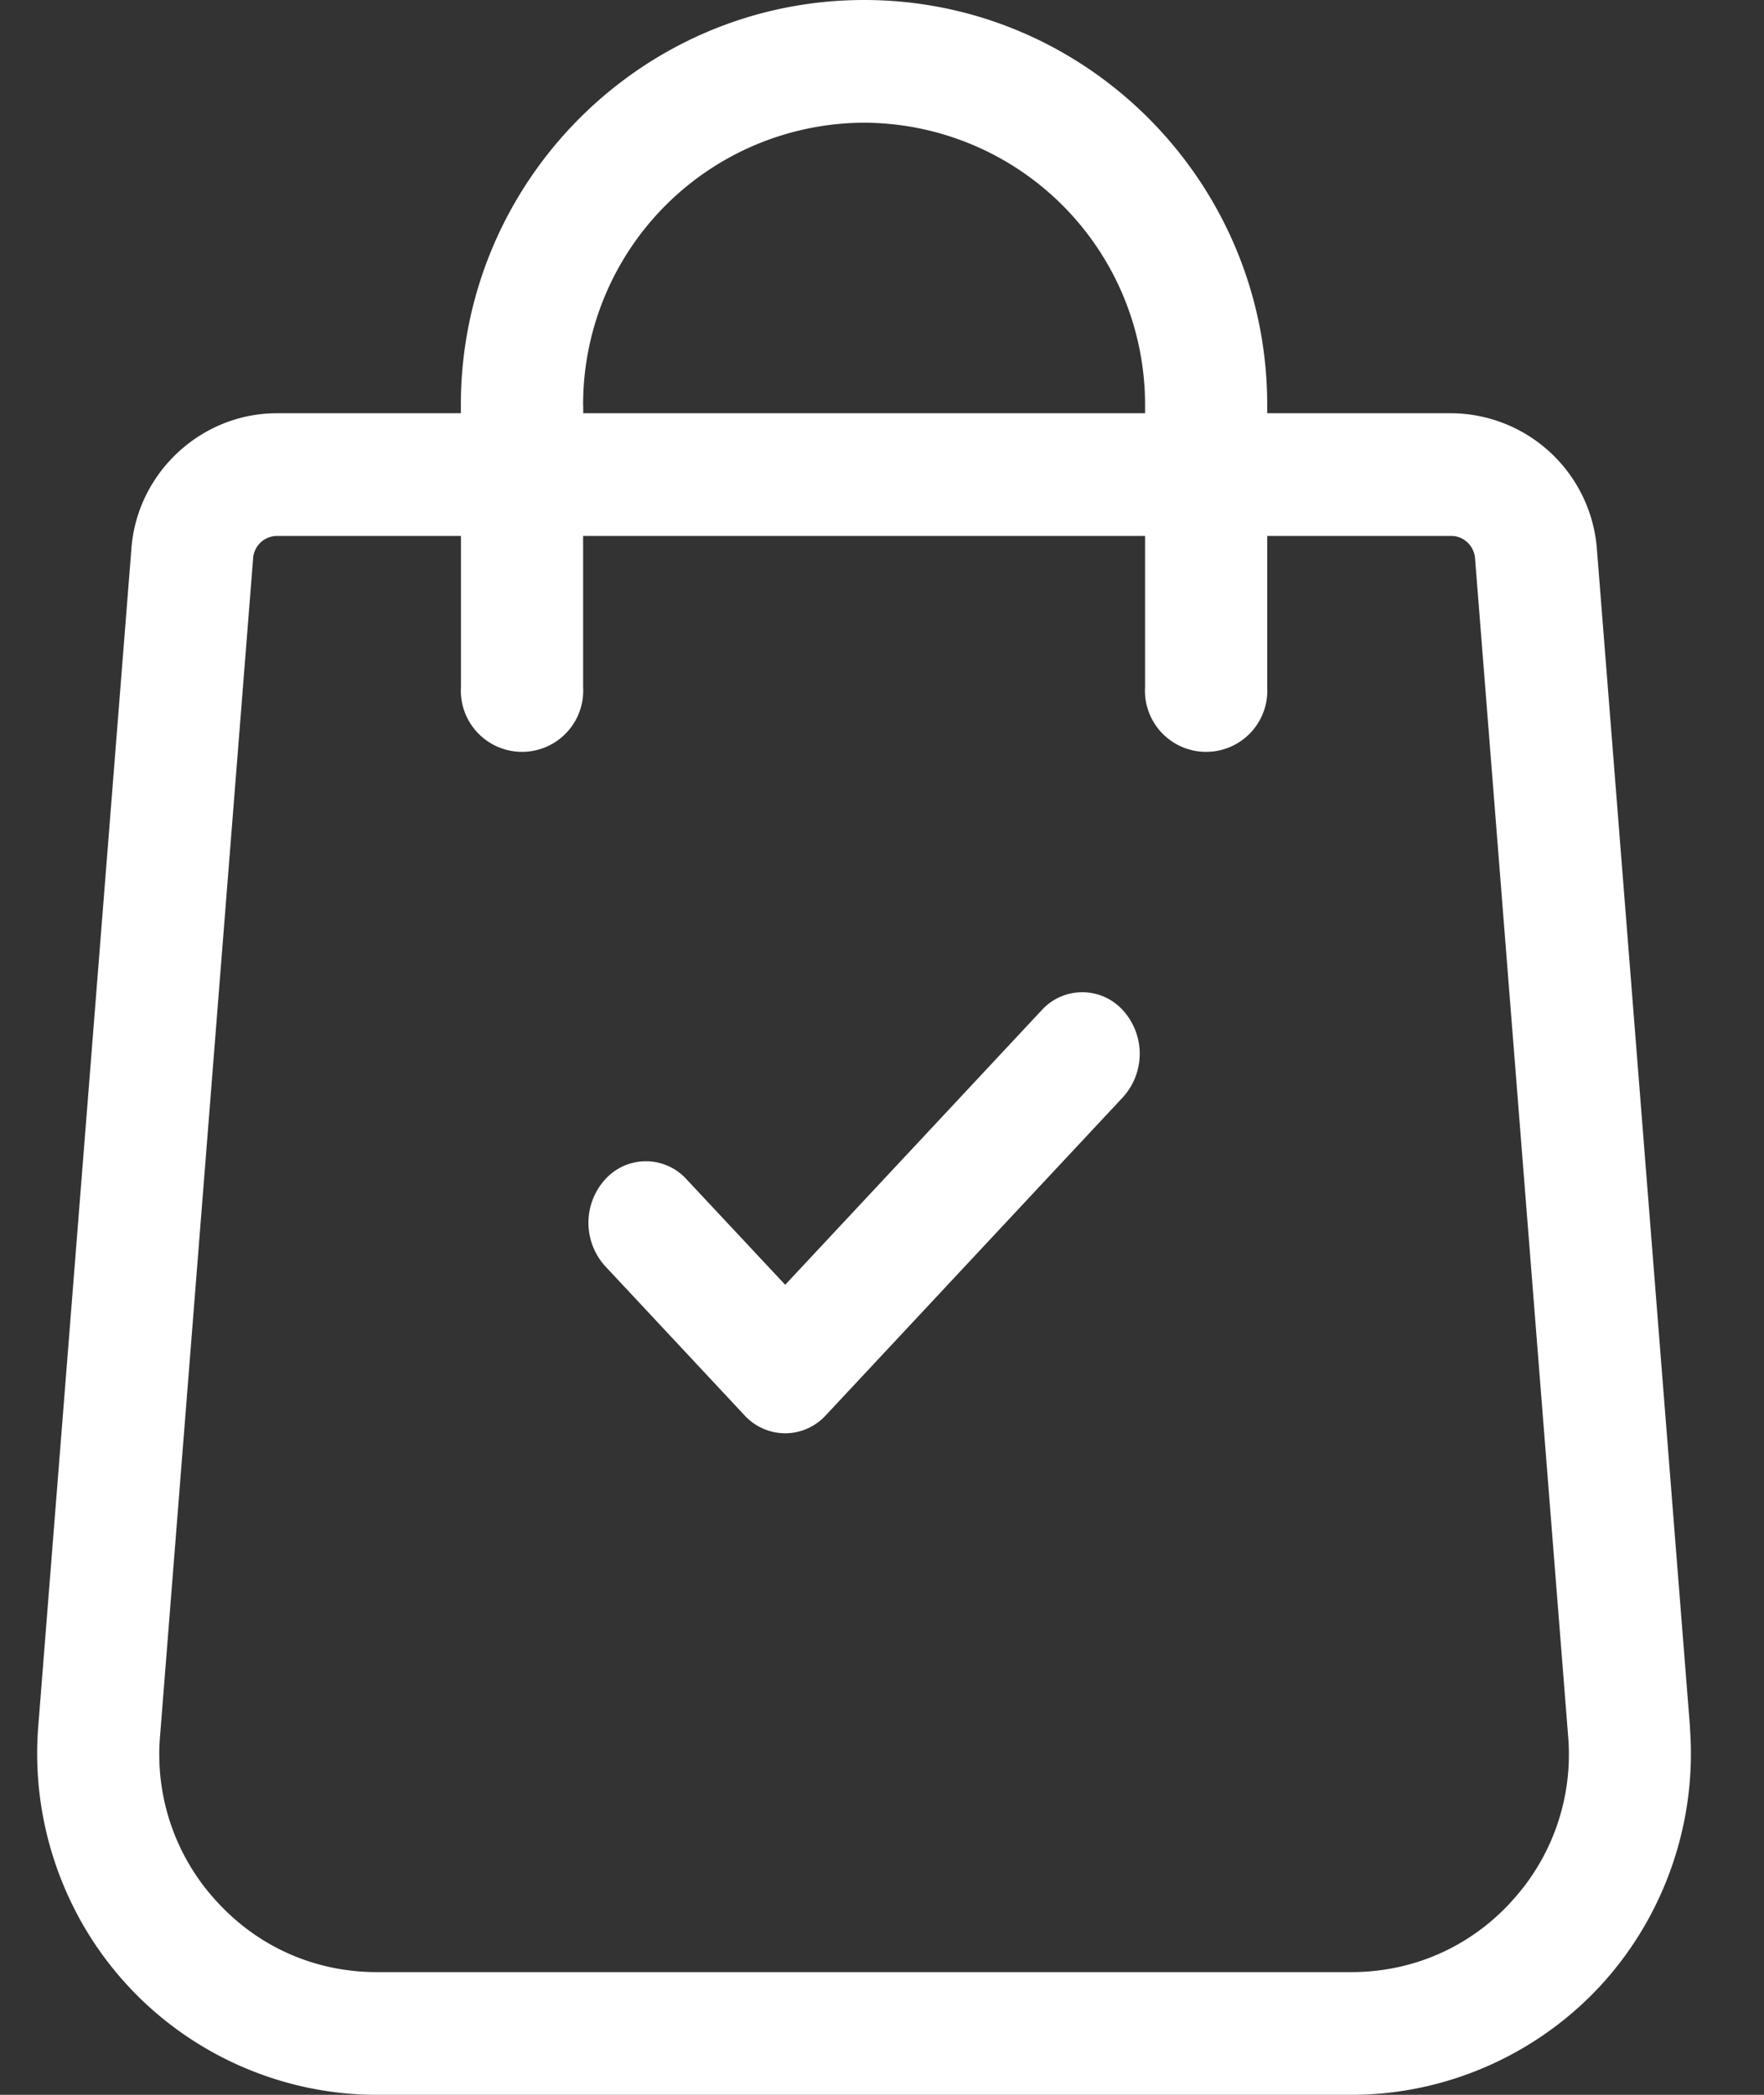 <svg xmlns="http://www.w3.org/2000/svg" width="16" height="19" viewBox="0 0 16 19">
    <rect x="0" y="0" width="16" height="19" fill="#333333" stroke="none"/>
    <g fill="#FFF" fill-rule="nonzero">
        <path d="M15.329 15.668l-.845-10.692a1.333 1.333 0 0 0-1.32-1.228h-1.67v-.075C11.494 1.648 9.854 0 7.838 0 5.82 0 4.18 1.648 4.18 3.673v.075H2.512c-.688 0-1.268.54-1.32 1.227L.346 15.67c-.065.856.23 1.709.812 2.339.581.63 1.405.991 2.26.991h8.84c.854 0 1.678-.361 2.26-.991.58-.63.876-1.483.81-2.34zM5.289 3.673a2.557 2.557 0 0 1 2.549-2.56 2.557 2.557 0 0 1 2.548 2.56v.075H5.29v-.075zm8.415 13.58c-.377.409-.891.634-1.447.634h-8.84c-.555 0-1.069-.225-1.446-.635a1.965 1.965 0 0 1-.52-1.496l.845-10.694a.218.218 0 0 1 .216-.201h1.669v1.37a.555.555 0 1 0 1.108 0v-1.37h5.097v1.37a.555.555 0 1 0 1.108 0v-1.37h1.67c.111 0 .206.088.215.202l.845 10.692a1.966 1.966 0 0 1-.52 1.497z"/>
        <path d="M10.185 9.163a.497.497 0 0 0-.737 0l-2.326 2.49-.895-.957a.497.497 0 0 0-.737 0 .586.586 0 0 0 0 .789l1.263 1.352a.503.503 0 0 0 .369.163.502.502 0 0 0 .368-.163l2.695-2.885a.586.586 0 0 0 0-.789z"/>
    </g>
</svg>
